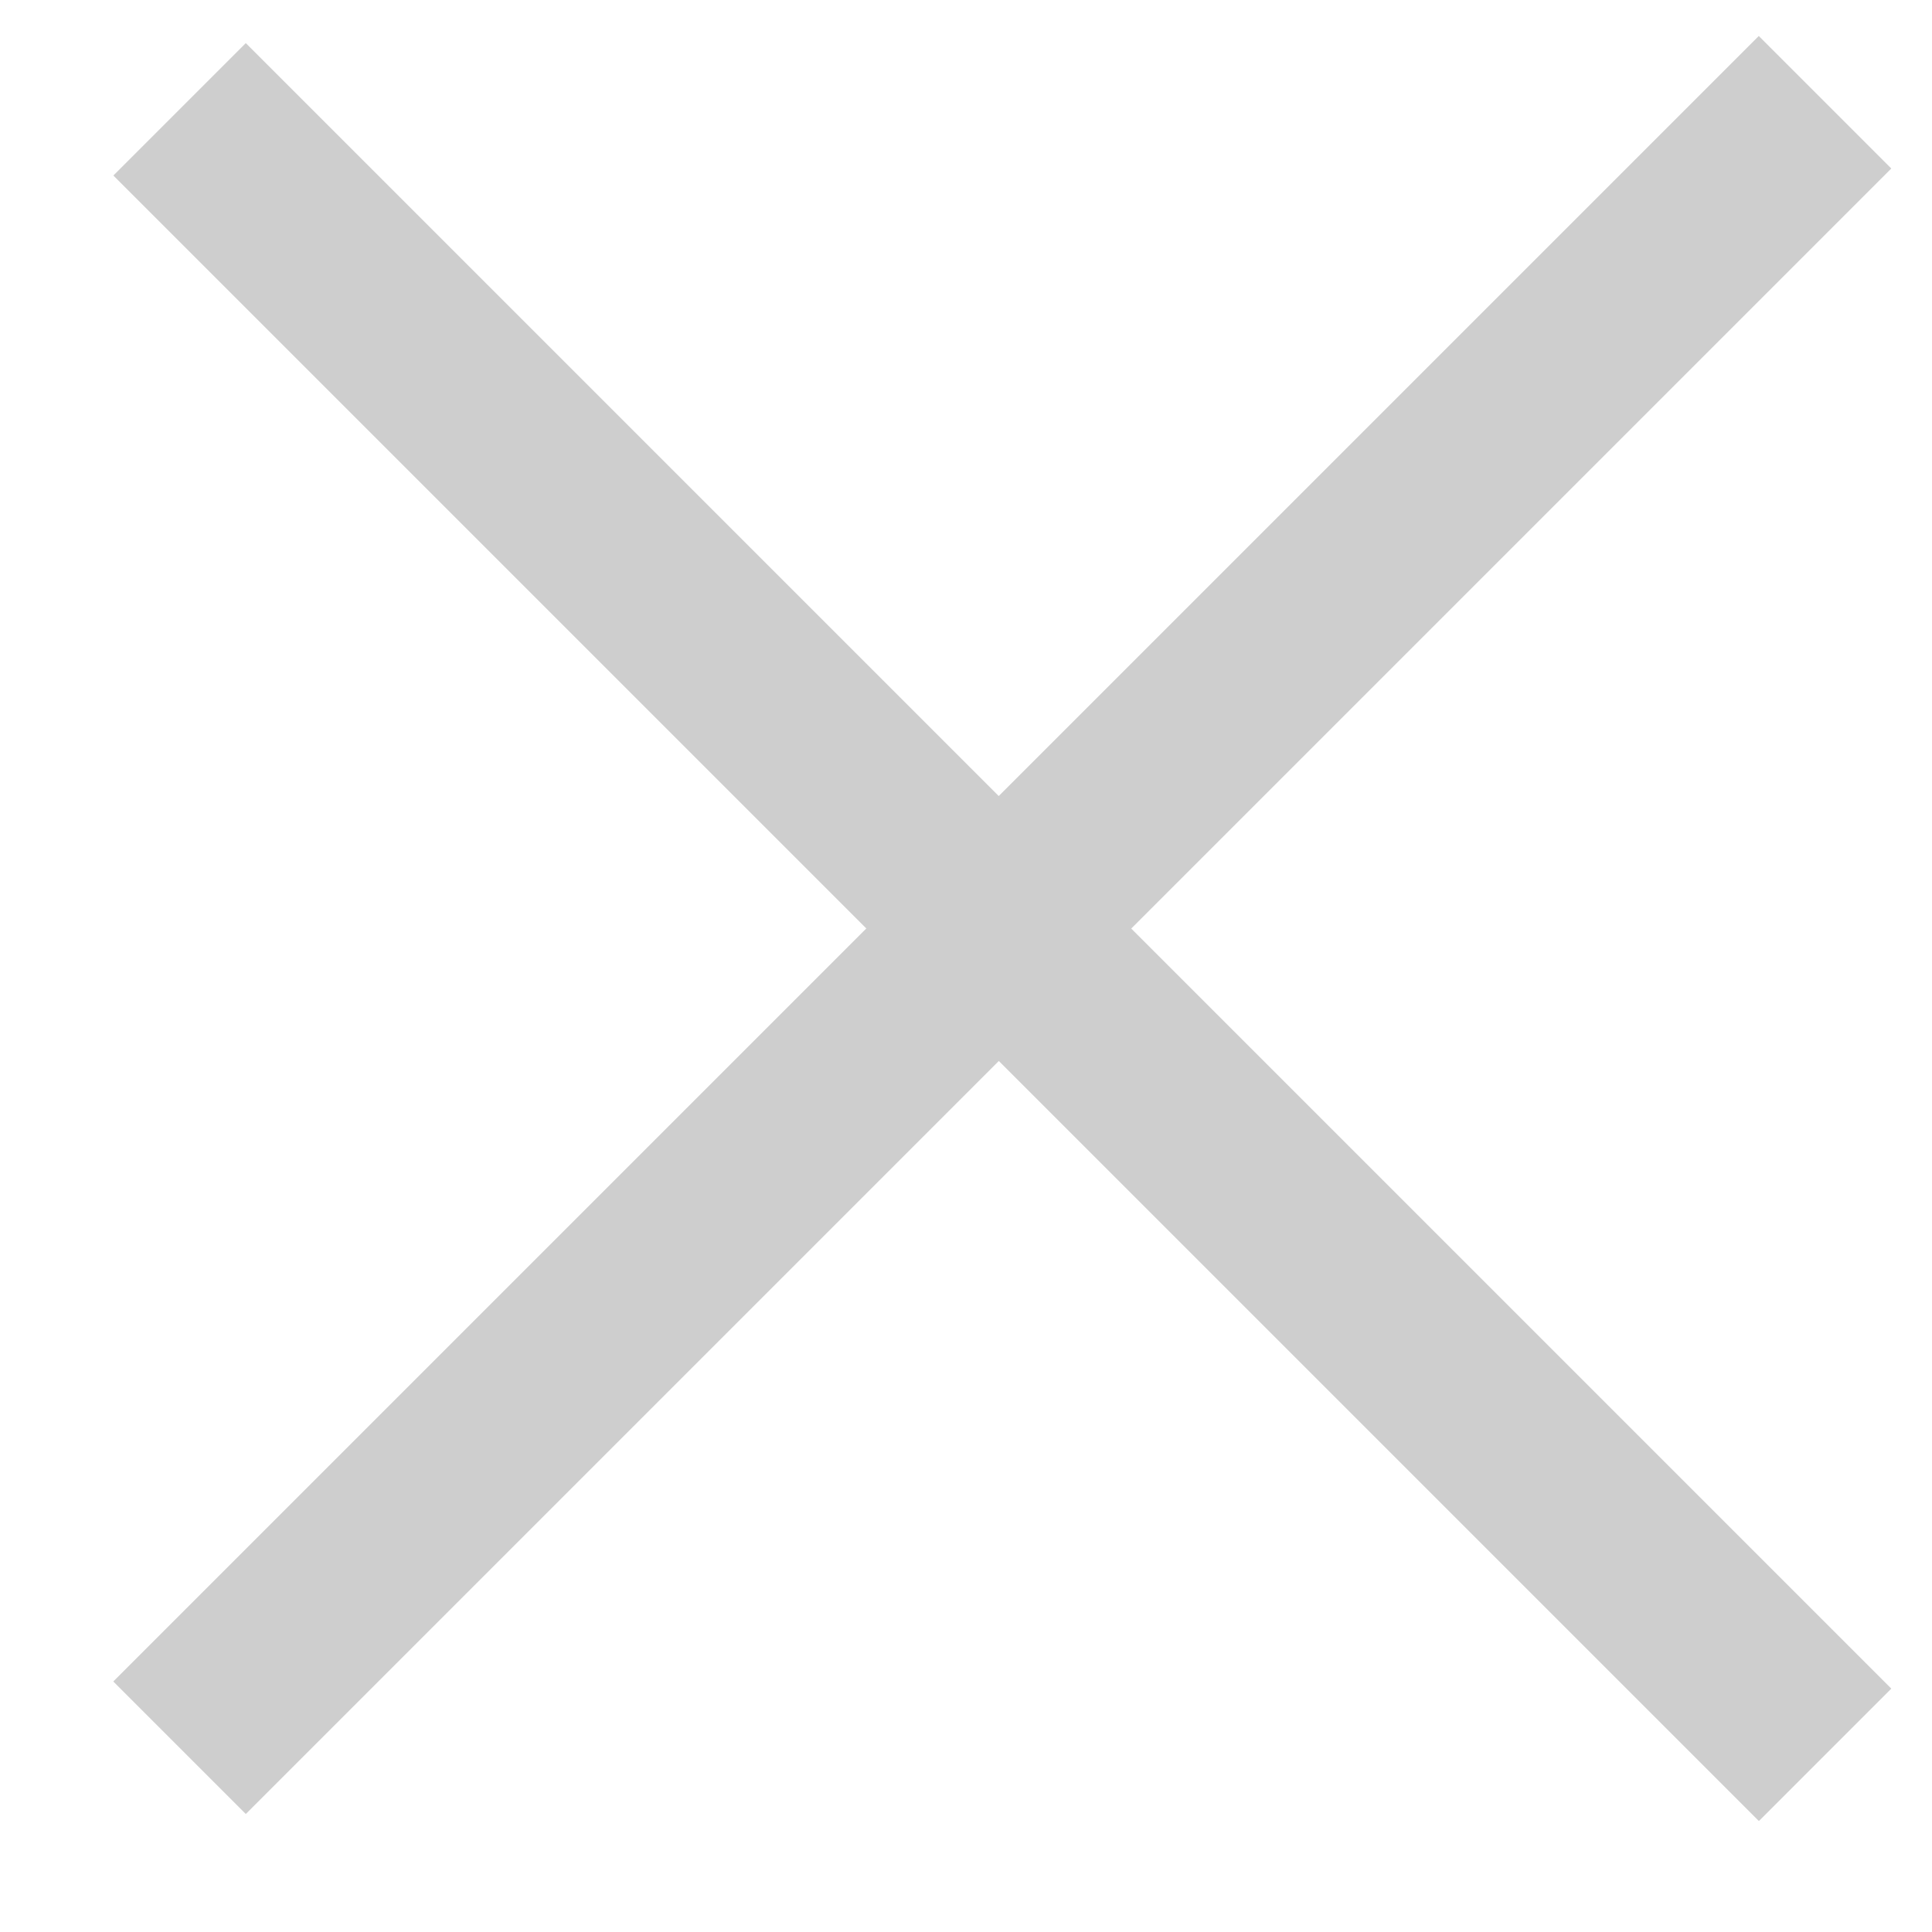 <?xml version="1.0" encoding="UTF-8" standalone="no"?>
<svg width="14px" height="14px" viewBox="0 0 14 14" version="1.1" xmlns="http://www.w3.org/2000/svg" xmlns:xlink="http://www.w3.org/1999/xlink">
    <!-- Generator: Sketch 41 (35326) - http://www.bohemiancoding.com/sketch -->
    <title>exit cross</title>
    <desc>Created with Sketch.</desc>
    <defs></defs>
    <g id="Symbols" stroke="none" stroke-width="1" fill="none" fill-rule="evenodd" opacity="0.249">
        <g id="rug-builder-nav" transform="translate(-1557, -32)" fill="#383838">
            <g id="exit-cross" transform="translate(1564.385, 38.728) rotate(-45) translate(-1564.385, -38.728) translate(1555.885, 30.228)">
                <polygon id="Fill-1" transform="translate(8.396, 8.432) rotate(-90) translate(-8.396, -8.432) " points="-0.036 9.11 16.827 9.11 16.827 7.753 -0.036 7.753"></polygon>
                <polygon id="Fill-2" points="-8.24229573e-13 9.075 16.863 9.075 16.863 7.717 -8.24229573e-13 7.717"></polygon>
            </g>
        </g>
    </g>
</svg>